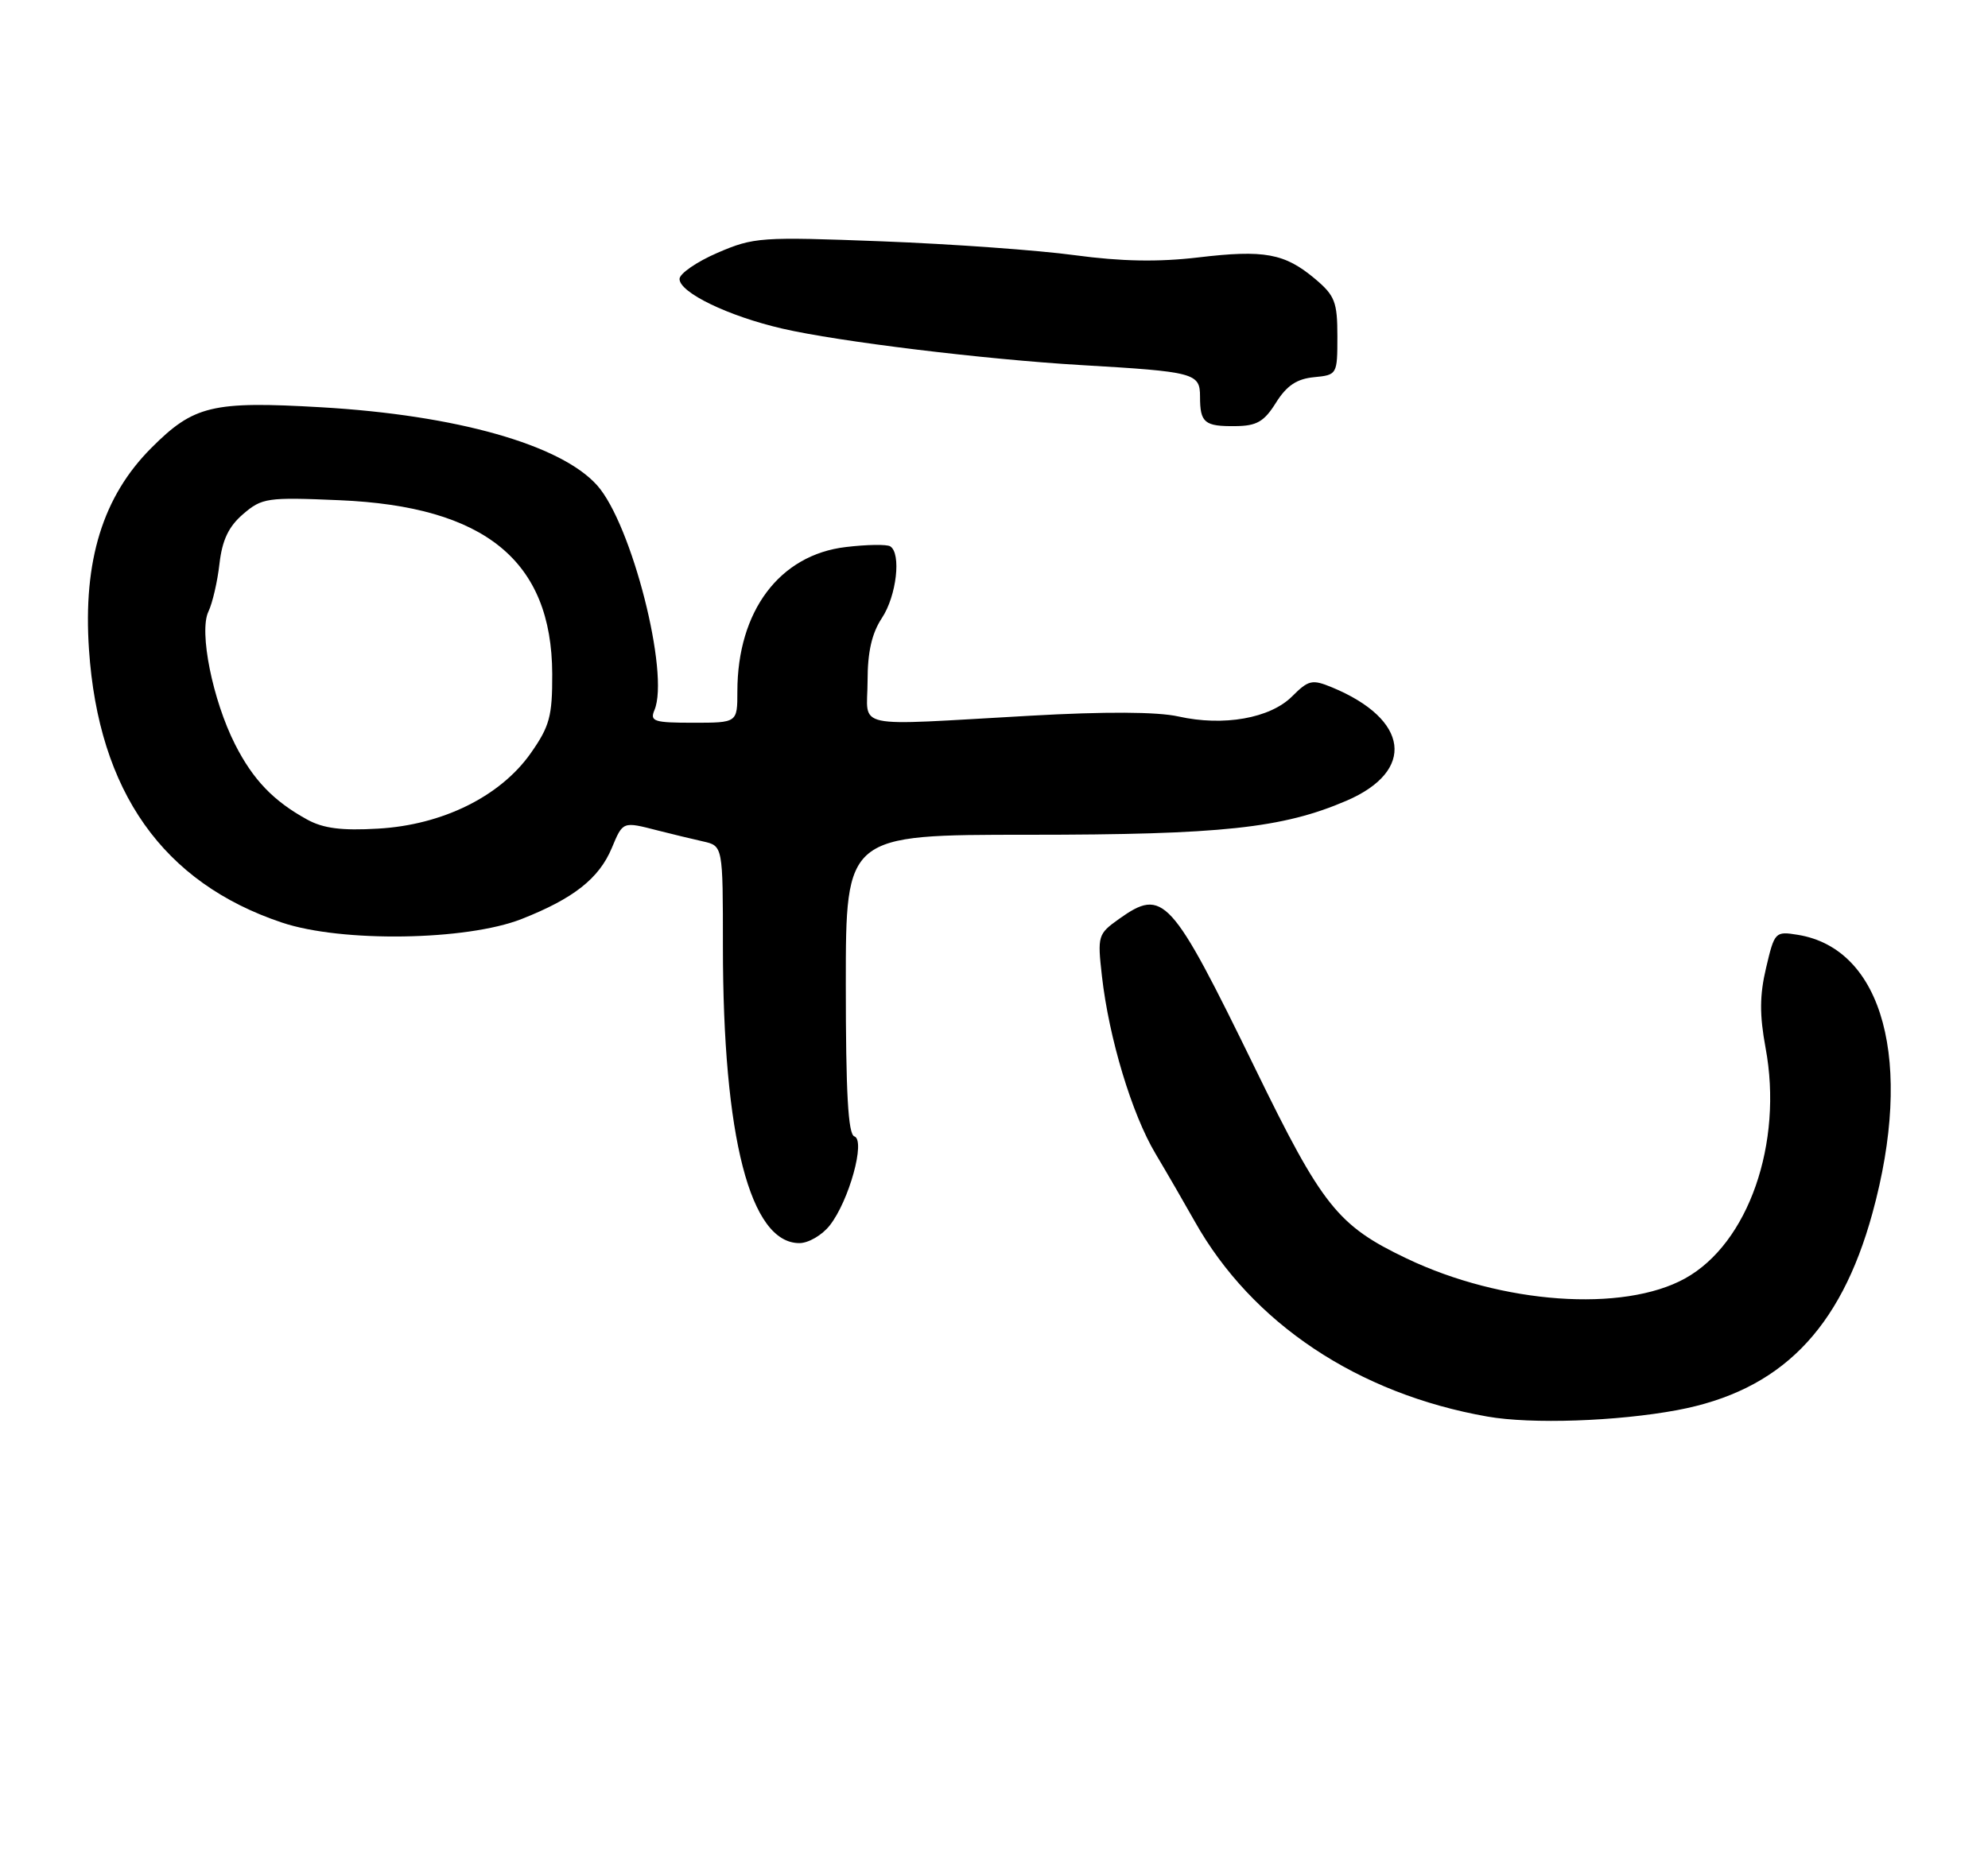 <?xml version="1.0" encoding="UTF-8" standalone="no"?>
<!DOCTYPE svg PUBLIC "-//W3C//DTD SVG 1.1//EN" "http://www.w3.org/Graphics/SVG/1.1/DTD/svg11.dtd" >
<svg xmlns="http://www.w3.org/2000/svg" xmlns:xlink="http://www.w3.org/1999/xlink" version="1.1" viewBox="0 0 275 256">
 <g >
 <path fill="currentColor"
d=" M 232.00 195.11 C 246.25 192.44 254.57 184.05 259.01 167.87 C 264.75 146.98 260.53 131.25 248.67 129.34 C 245.57 128.84 245.47 128.94 244.31 133.88 C 243.40 137.71 243.39 140.42 244.23 144.98 C 246.69 158.18 241.85 172.05 233.09 176.89 C 224.53 181.62 207.76 180.42 194.59 174.13 C 185.05 169.58 182.91 166.90 173.62 147.82 C 161.97 123.95 160.92 122.79 154.79 127.15 C 151.87 129.23 151.80 129.48 152.43 135.06 C 153.40 143.64 156.57 154.15 159.85 159.64 C 161.44 162.31 163.88 166.53 165.27 169.00 C 173.18 183.08 187.82 192.85 205.76 196.00 C 211.83 197.07 223.68 196.66 232.00 195.11 Z  M 114.78 169.55 C 117.45 166.16 119.77 157.76 118.18 157.23 C 117.32 156.94 117.00 151.19 117.00 136.17 C 117.00 115.50 117.00 115.50 142.25 115.50 C 168.94 115.50 177.43 114.59 186.26 110.79 C 195.86 106.66 194.95 99.53 184.25 95.10 C 181.51 93.97 181.01 94.08 178.74 96.35 C 175.70 99.39 169.25 100.53 163.00 99.13 C 160.08 98.48 152.90 98.44 142.50 99.03 C 117.41 100.43 120.00 100.98 120.01 94.25 C 120.01 90.19 120.60 87.62 122.00 85.50 C 124.02 82.45 124.70 76.55 123.14 75.59 C 122.67 75.30 119.91 75.34 117.00 75.69 C 107.84 76.77 102.00 84.55 102.00 95.68 C 102.00 100.00 102.00 100.00 95.89 100.00 C 90.46 100.00 89.87 99.81 90.53 98.25 C 92.66 93.21 87.38 72.50 82.60 67.15 C 77.57 61.52 63.10 57.43 44.42 56.35 C 29.36 55.48 26.81 56.09 20.95 61.96 C 14.23 68.68 11.47 77.58 12.31 89.89 C 13.64 109.54 22.54 122.13 39.00 127.65 C 47.25 130.42 64.53 130.16 72.17 127.15 C 79.35 124.32 82.87 121.54 84.63 117.33 C 86.18 113.63 86.11 113.65 91.00 114.91 C 92.92 115.40 95.74 116.08 97.25 116.42 C 100.00 117.04 100.00 117.04 100.00 130.95 C 100.00 157.38 103.77 172.00 110.58 172.00 C 111.83 172.00 113.72 170.90 114.78 169.55 Z  M 176.51 55.71 C 177.99 53.35 179.39 52.42 181.76 52.19 C 184.97 51.88 185.00 51.82 185.00 46.53 C 185.00 41.78 184.65 40.89 181.92 38.59 C 177.71 35.05 174.91 34.53 165.74 35.62 C 160.21 36.27 155.14 36.18 148.68 35.31 C 143.63 34.62 131.62 33.76 122.00 33.39 C 105.25 32.75 104.28 32.81 99.25 34.98 C 96.36 36.23 94.00 37.86 94.00 38.60 C 94.00 40.48 100.74 43.74 108.23 45.47 C 115.96 47.26 136.13 49.72 149.50 50.51 C 165.29 51.43 166.00 51.62 166.00 54.88 C 166.00 58.50 166.61 59.01 170.92 58.96 C 173.85 58.93 174.87 58.34 176.51 55.71 Z  M 42.50 113.40 C 37.83 110.84 35.00 107.89 32.52 103.00 C 29.41 96.87 27.50 87.37 28.83 84.62 C 29.39 83.45 30.08 80.48 30.36 78.00 C 30.74 74.72 31.62 72.86 33.63 71.13 C 36.24 68.89 36.95 68.78 46.95 69.21 C 67.10 70.06 76.33 77.59 76.39 93.23 C 76.41 99.11 76.03 100.49 73.42 104.21 C 69.22 110.18 61.23 114.14 52.31 114.65 C 47.28 114.95 44.72 114.62 42.50 113.40 Z "/>
</g>
</svg>